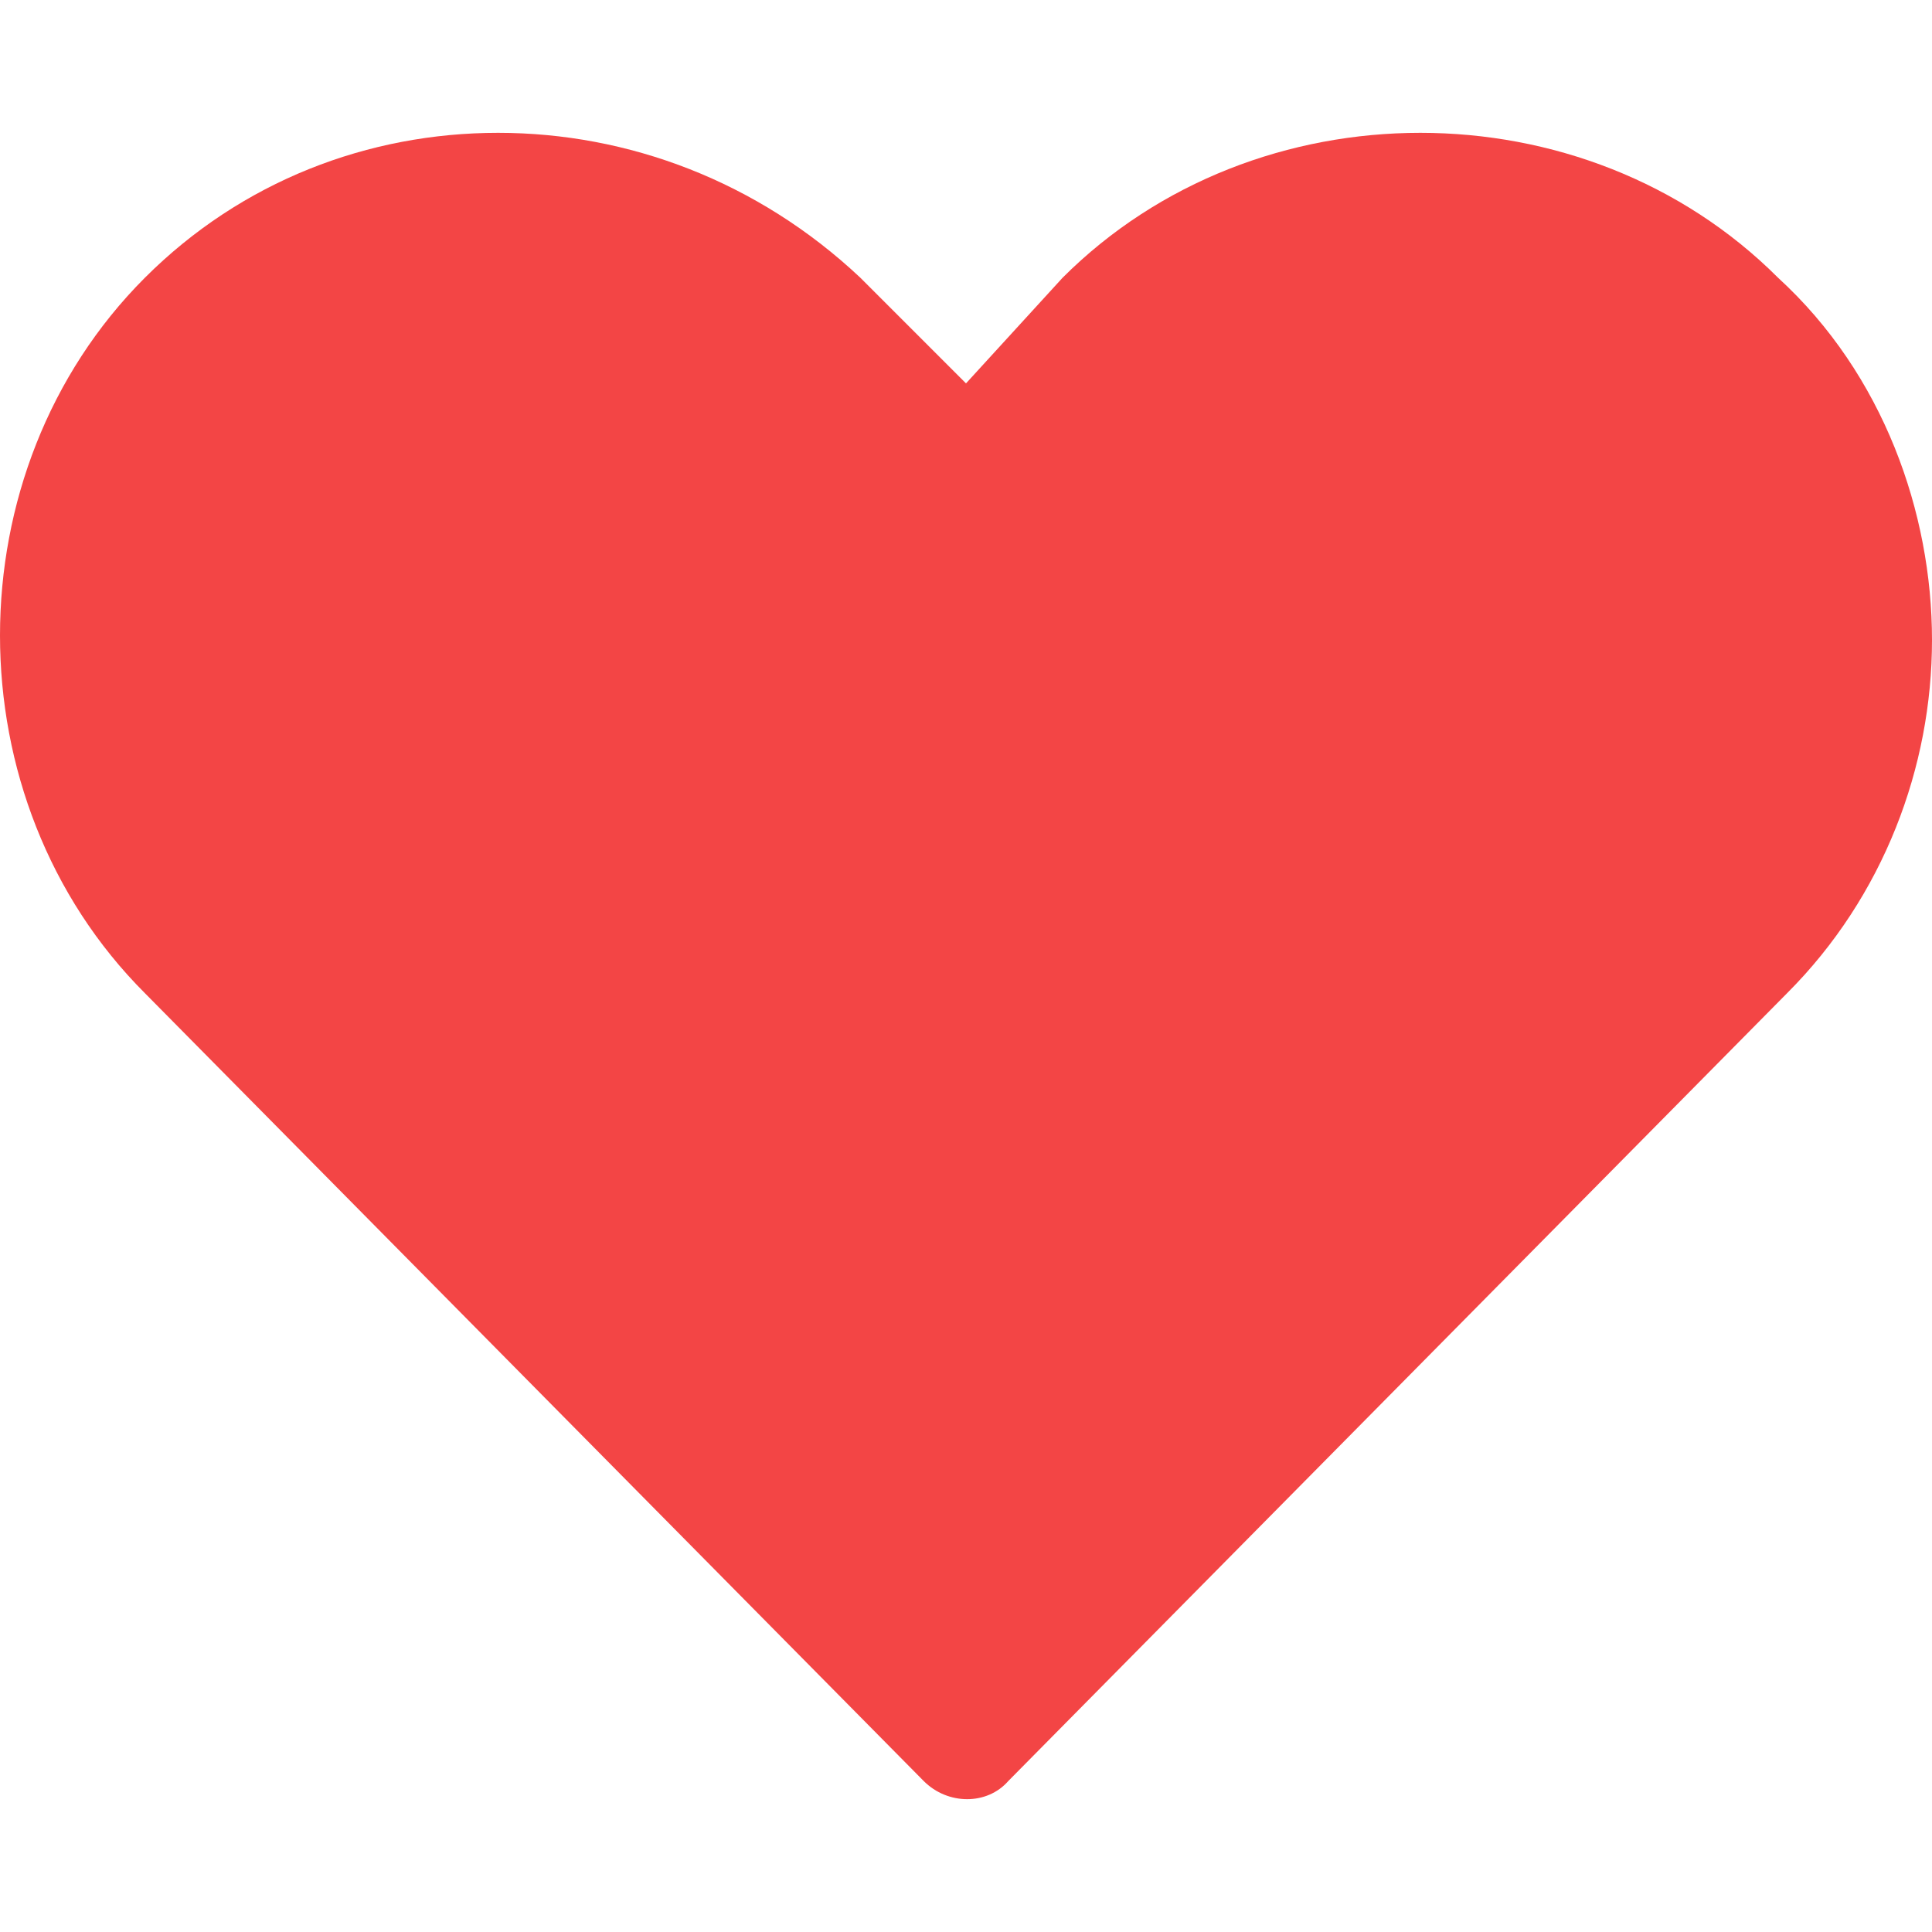 <?xml version="1.0" encoding="utf-8"?>
<!-- Generator: Adobe Illustrator 21.0.2, SVG Export Plug-In . SVG Version: 6.00 Build 0)  -->
<svg fill="#f34545" version="1.1" id="Layer_1" xmlns="http://www.w3.org/2000/svg" xmlns:xlink="http://www.w3.org/1999/xlink" x="0px" y="0px"
	 viewBox="0 0 64 64" style="enable-background:new 0 0 64 64;" xml:space="preserve">
<path d="M30.6,59c0.8,0.8,2.1,0.8,2.8,0l25.8-26.1c3.2-3.2,4.8-7.5,4.8-11.7s-1.6-8.8-5.1-12c-6.4-6.4-17.3-6.4-23.7,0L32,12.7
	l-3.5-3.5c-3.4-3.2-7.7-4.8-12-4.8S8,6,4.8,9.2c-6.4,6.4-6.4,17.3,0,23.7L30.6,59z"/>
</svg>
